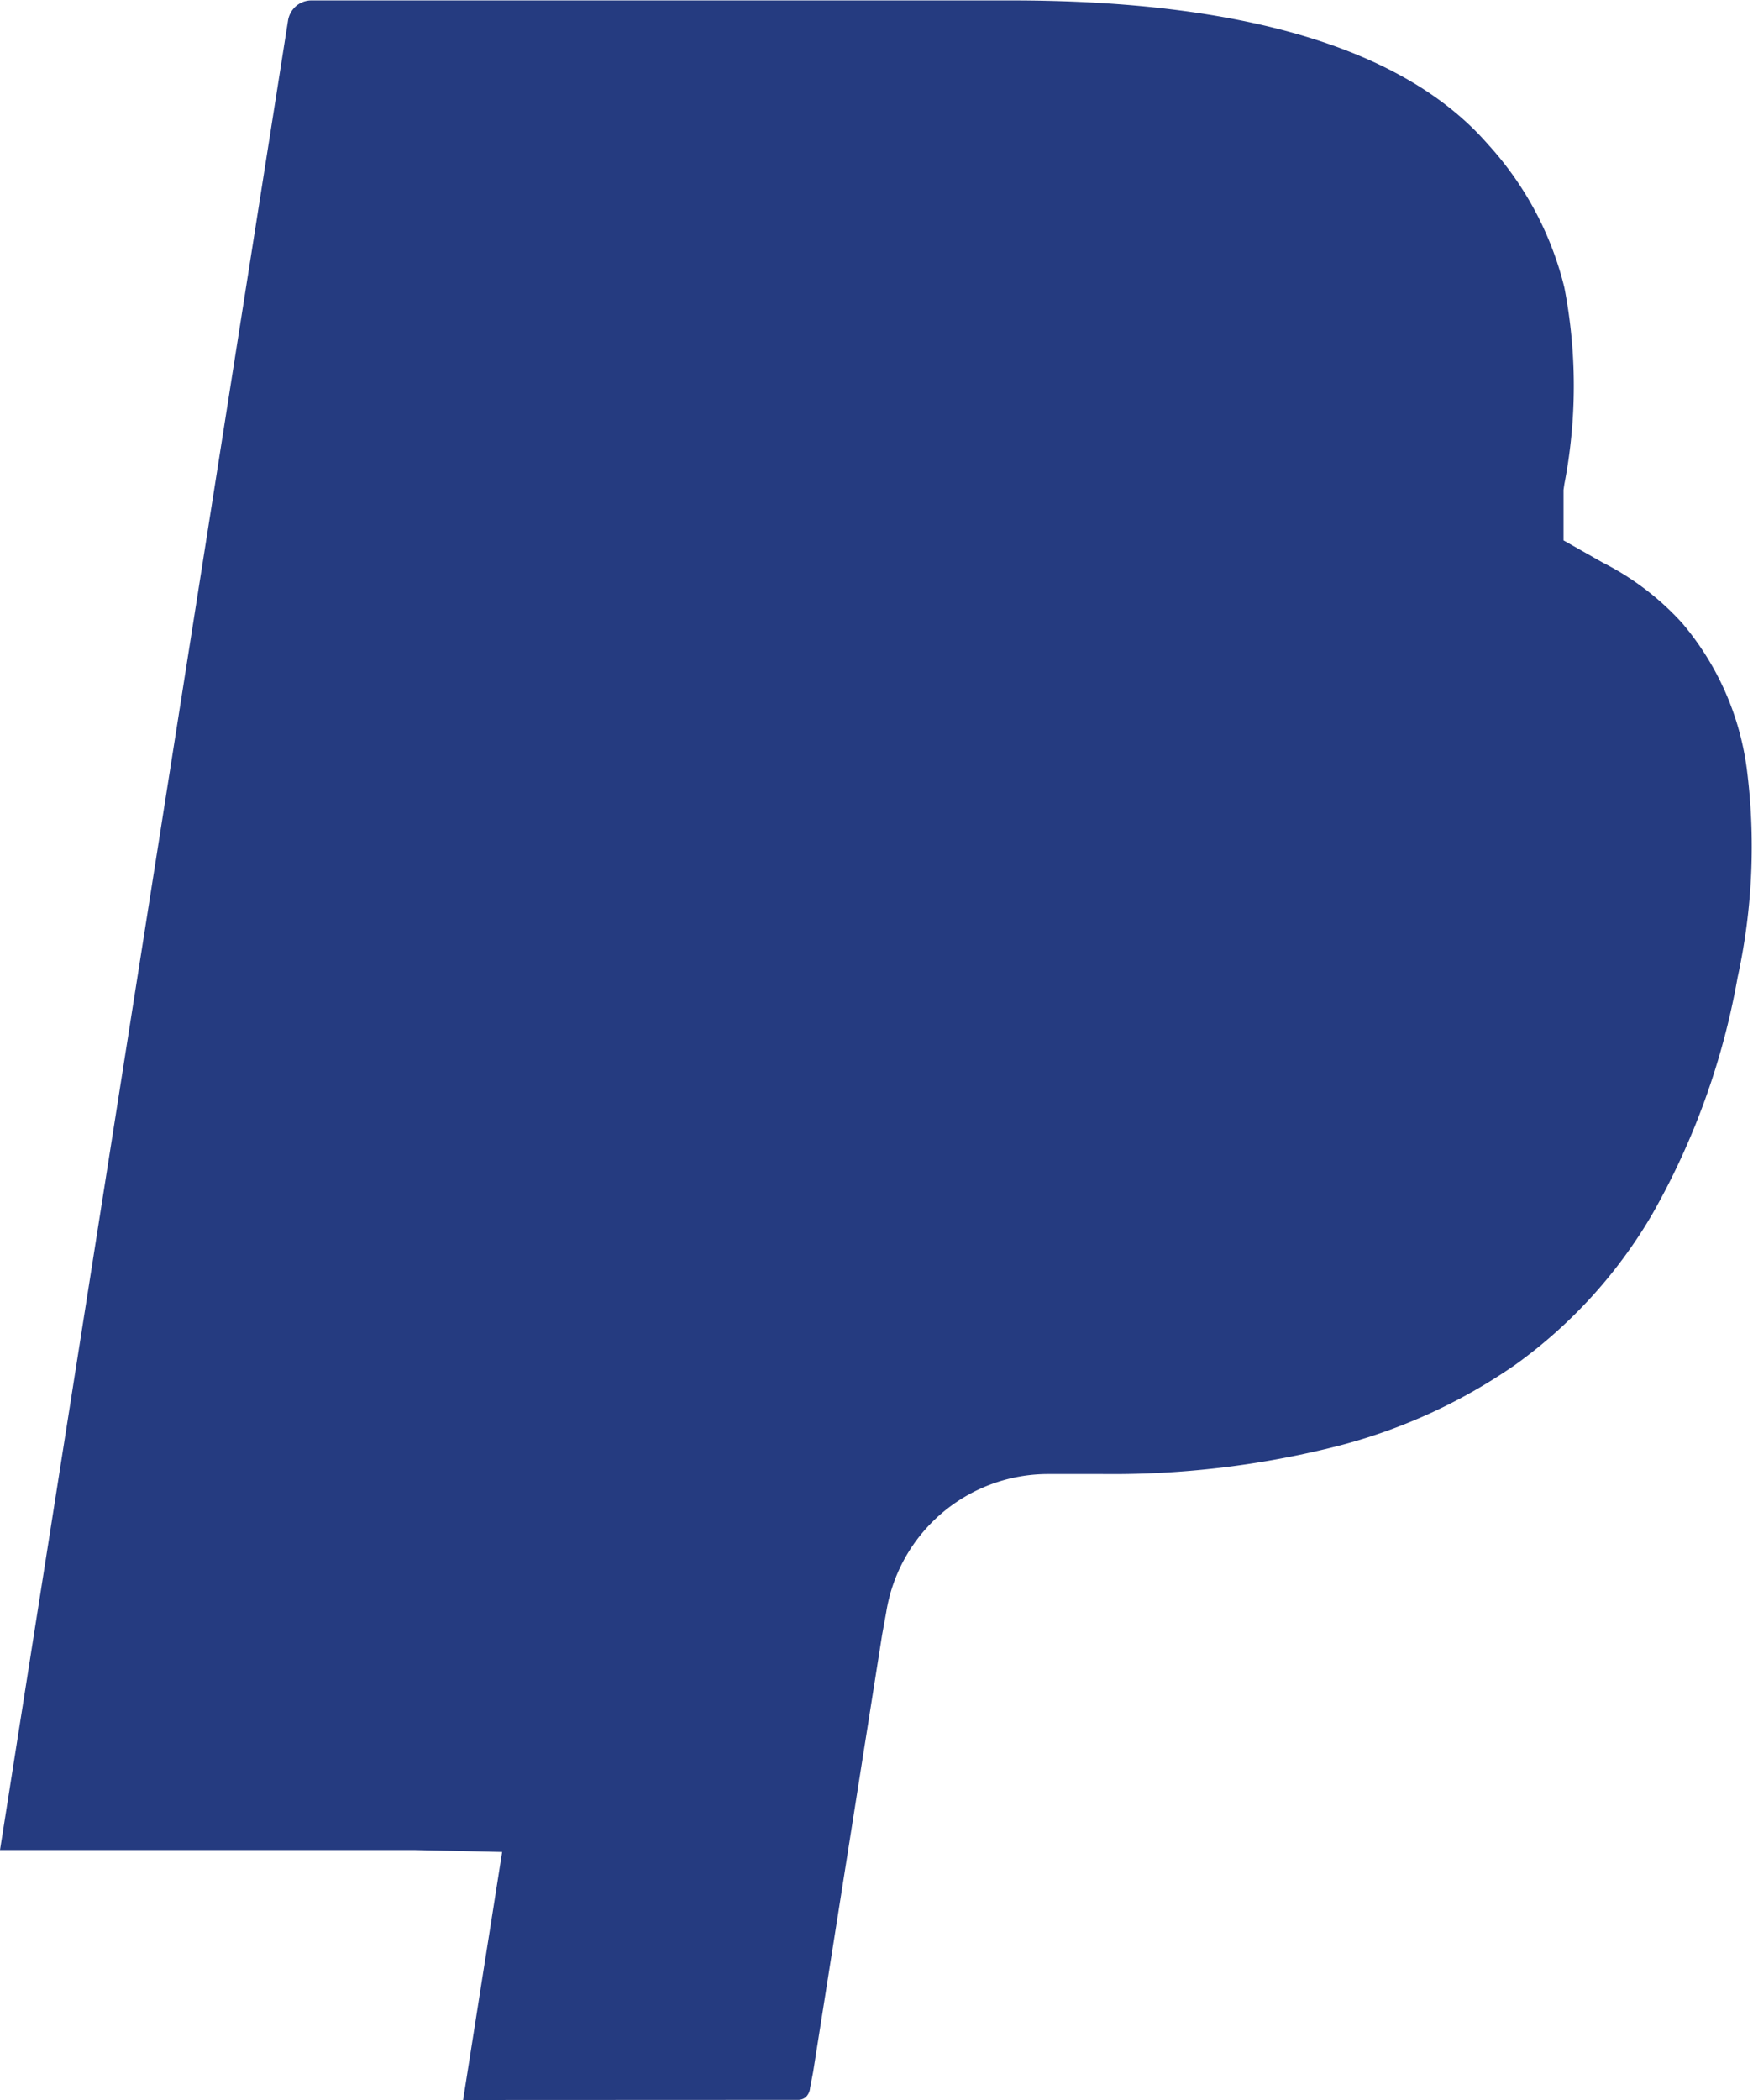 <svg xmlns="http://www.w3.org/2000/svg" width="12.48" height="14.946" viewBox="0 0 12.48 14.946">
  <path id="Path_18964" data-name="Path 18964" d="M18.546,28.565l.278-1.765-.619-.014H15.249L17.3,13.762a.172.172,0,0,1,.057-.1.168.168,0,0,1,.109-.04h4.984c1.654,0,2.8.344,3.392,1.024a2.334,2.334,0,0,1,.544,1.019,3.677,3.677,0,0,1,0,1.4l-.006.041v.359l.279.158a1.96,1.96,0,0,1,.566.431,2.009,2.009,0,0,1,.459,1.03,4.356,4.356,0,0,1-.065,1.494,5.261,5.261,0,0,1-.612,1.691,3.478,3.478,0,0,1-.97,1.063,3.934,3.934,0,0,1-1.306.589,6.513,6.513,0,0,1-1.632.189h-.388a1.167,1.167,0,0,0-1.153.985l-.029.159-.491,3.111-.022.114a.1.1,0,0,1-.031.066.082.082,0,0,1-.051.019Z" transform="translate(-15.249 -13.619)" fill="#253b80"/>
</svg>
